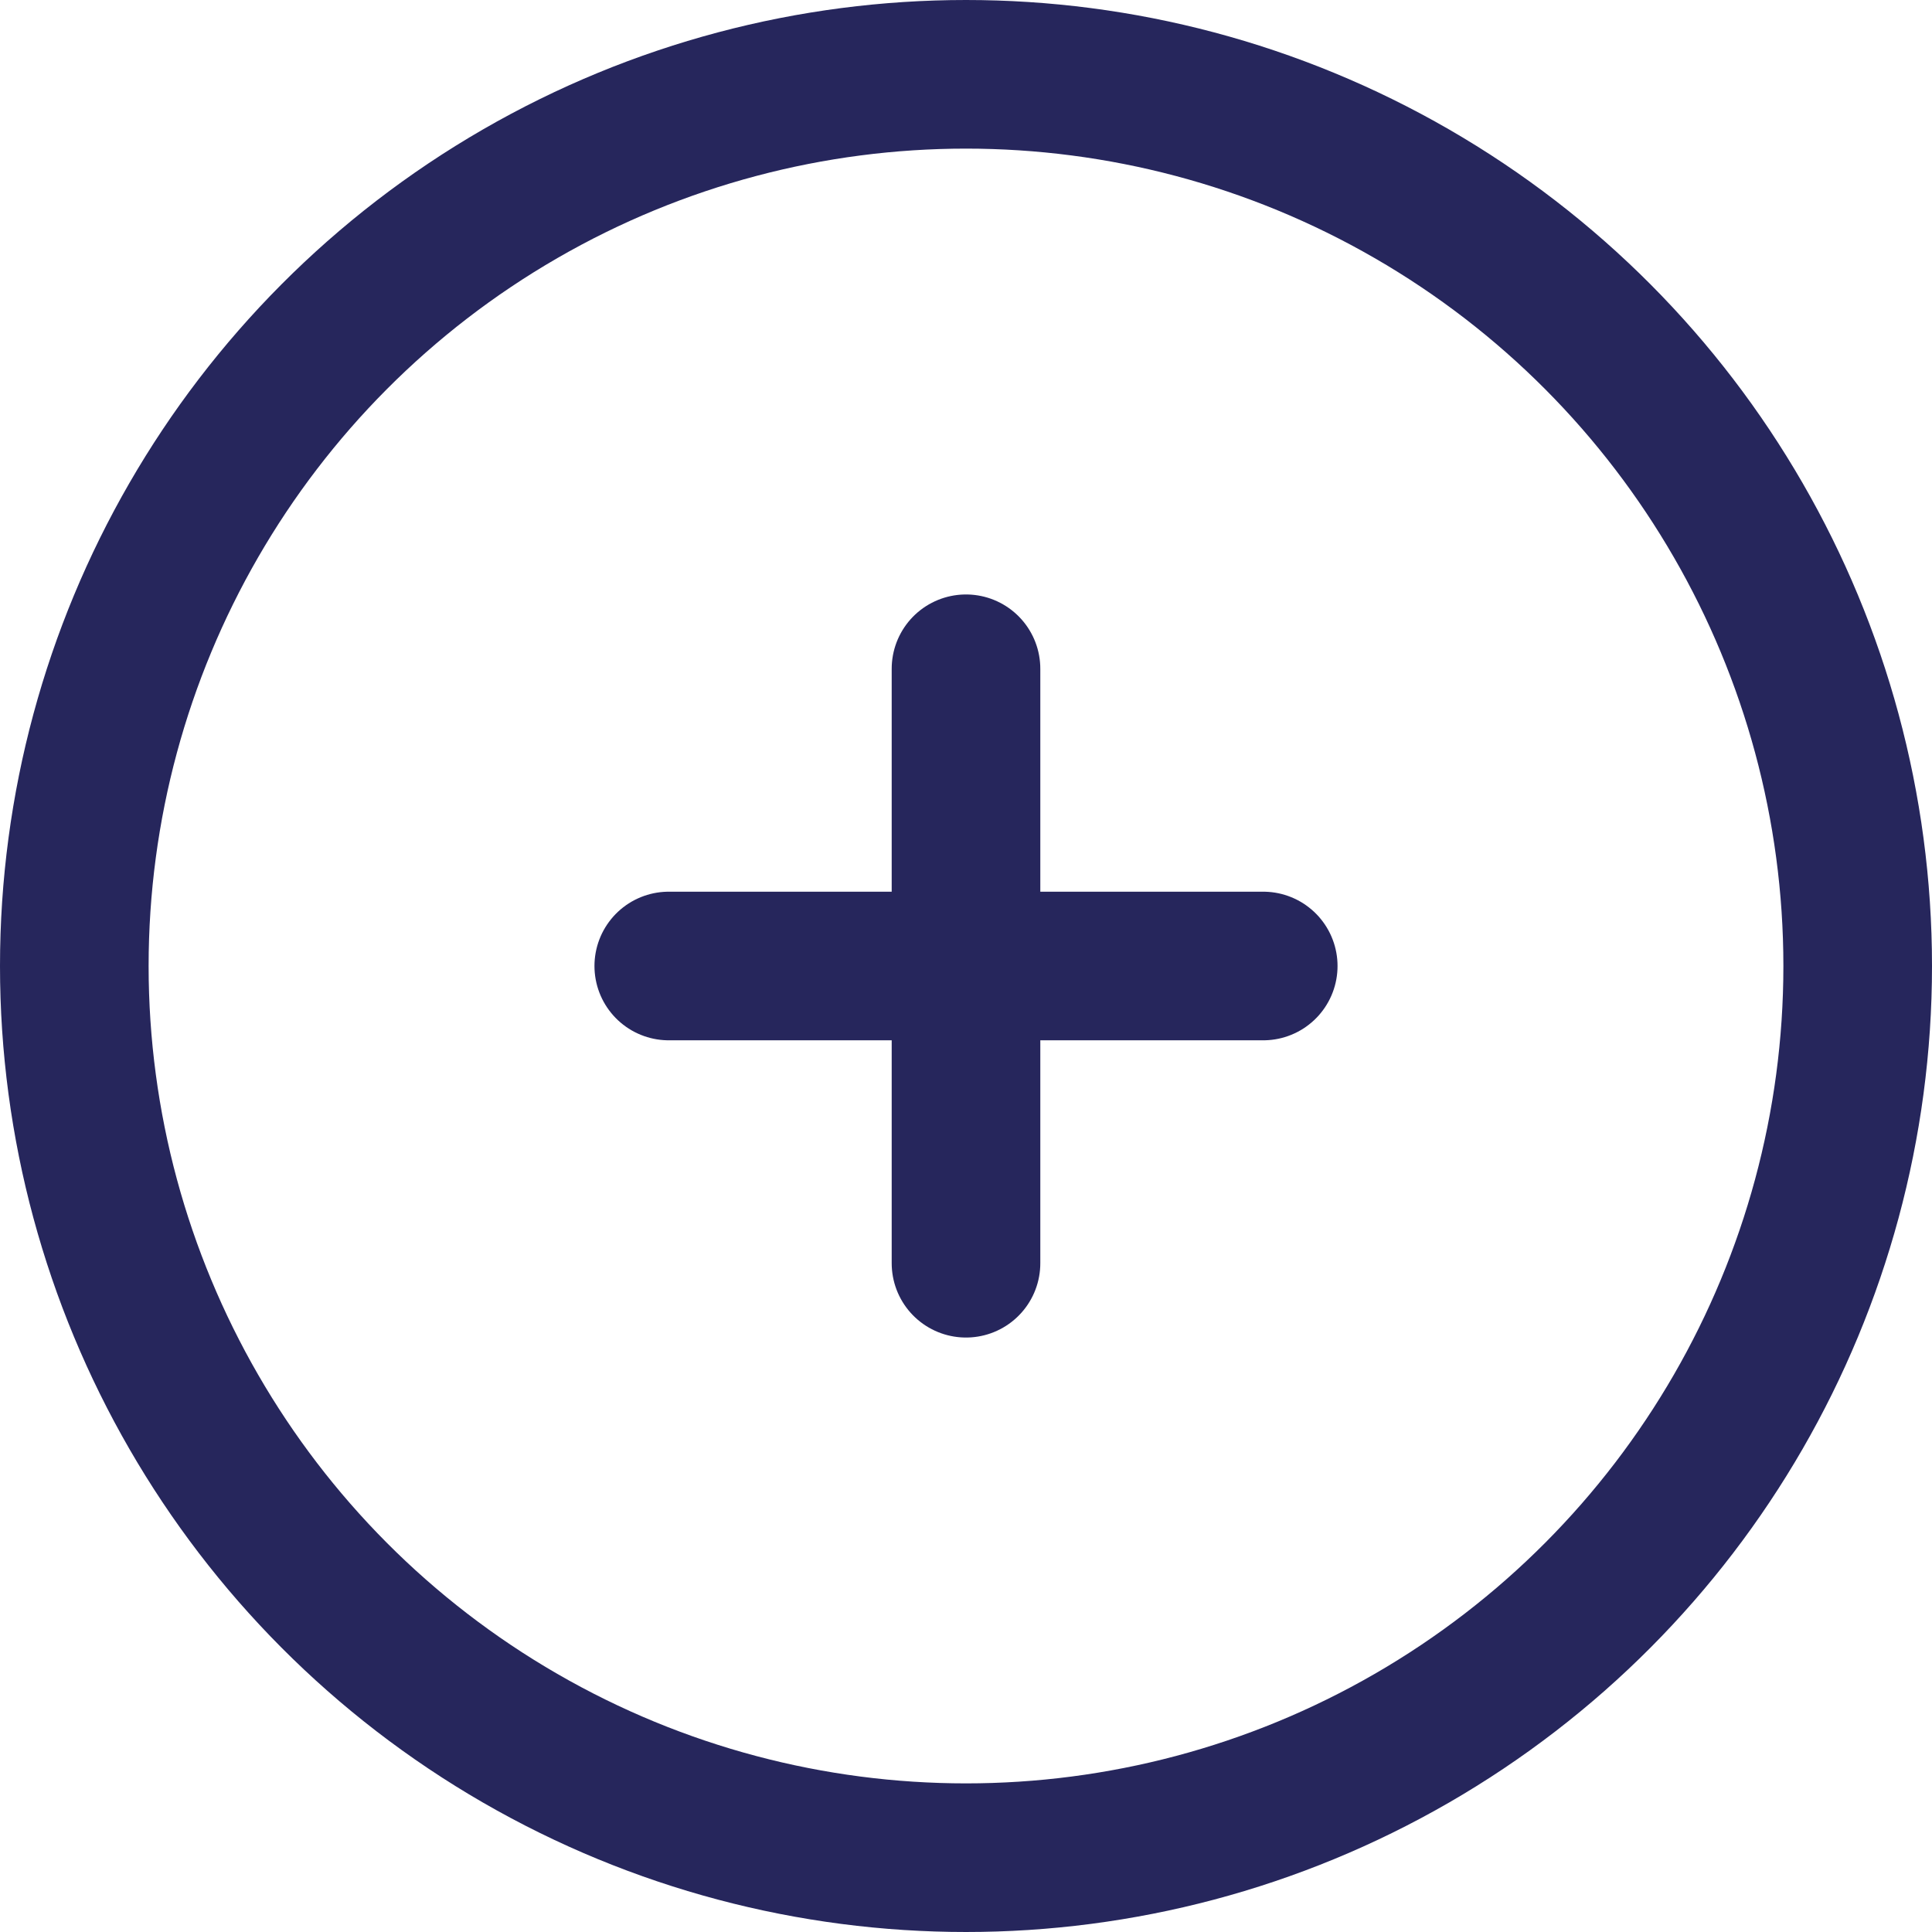 <svg width="26" height="26" viewBox="0 0 26 26" fill="none" xmlns="http://www.w3.org/2000/svg">
<circle cx="13" cy="13" r="12" stroke="#26265C" stroke-width="2"/>
<line x1="9" y1="13" x2="17" y2="13" stroke="#26265C" stroke-width="2" stroke-linecap="round"/>
<line x1="13" y1="9" x2="13" y2="17" stroke="#26265C" stroke-width="2" stroke-linecap="round"/>
</svg>
